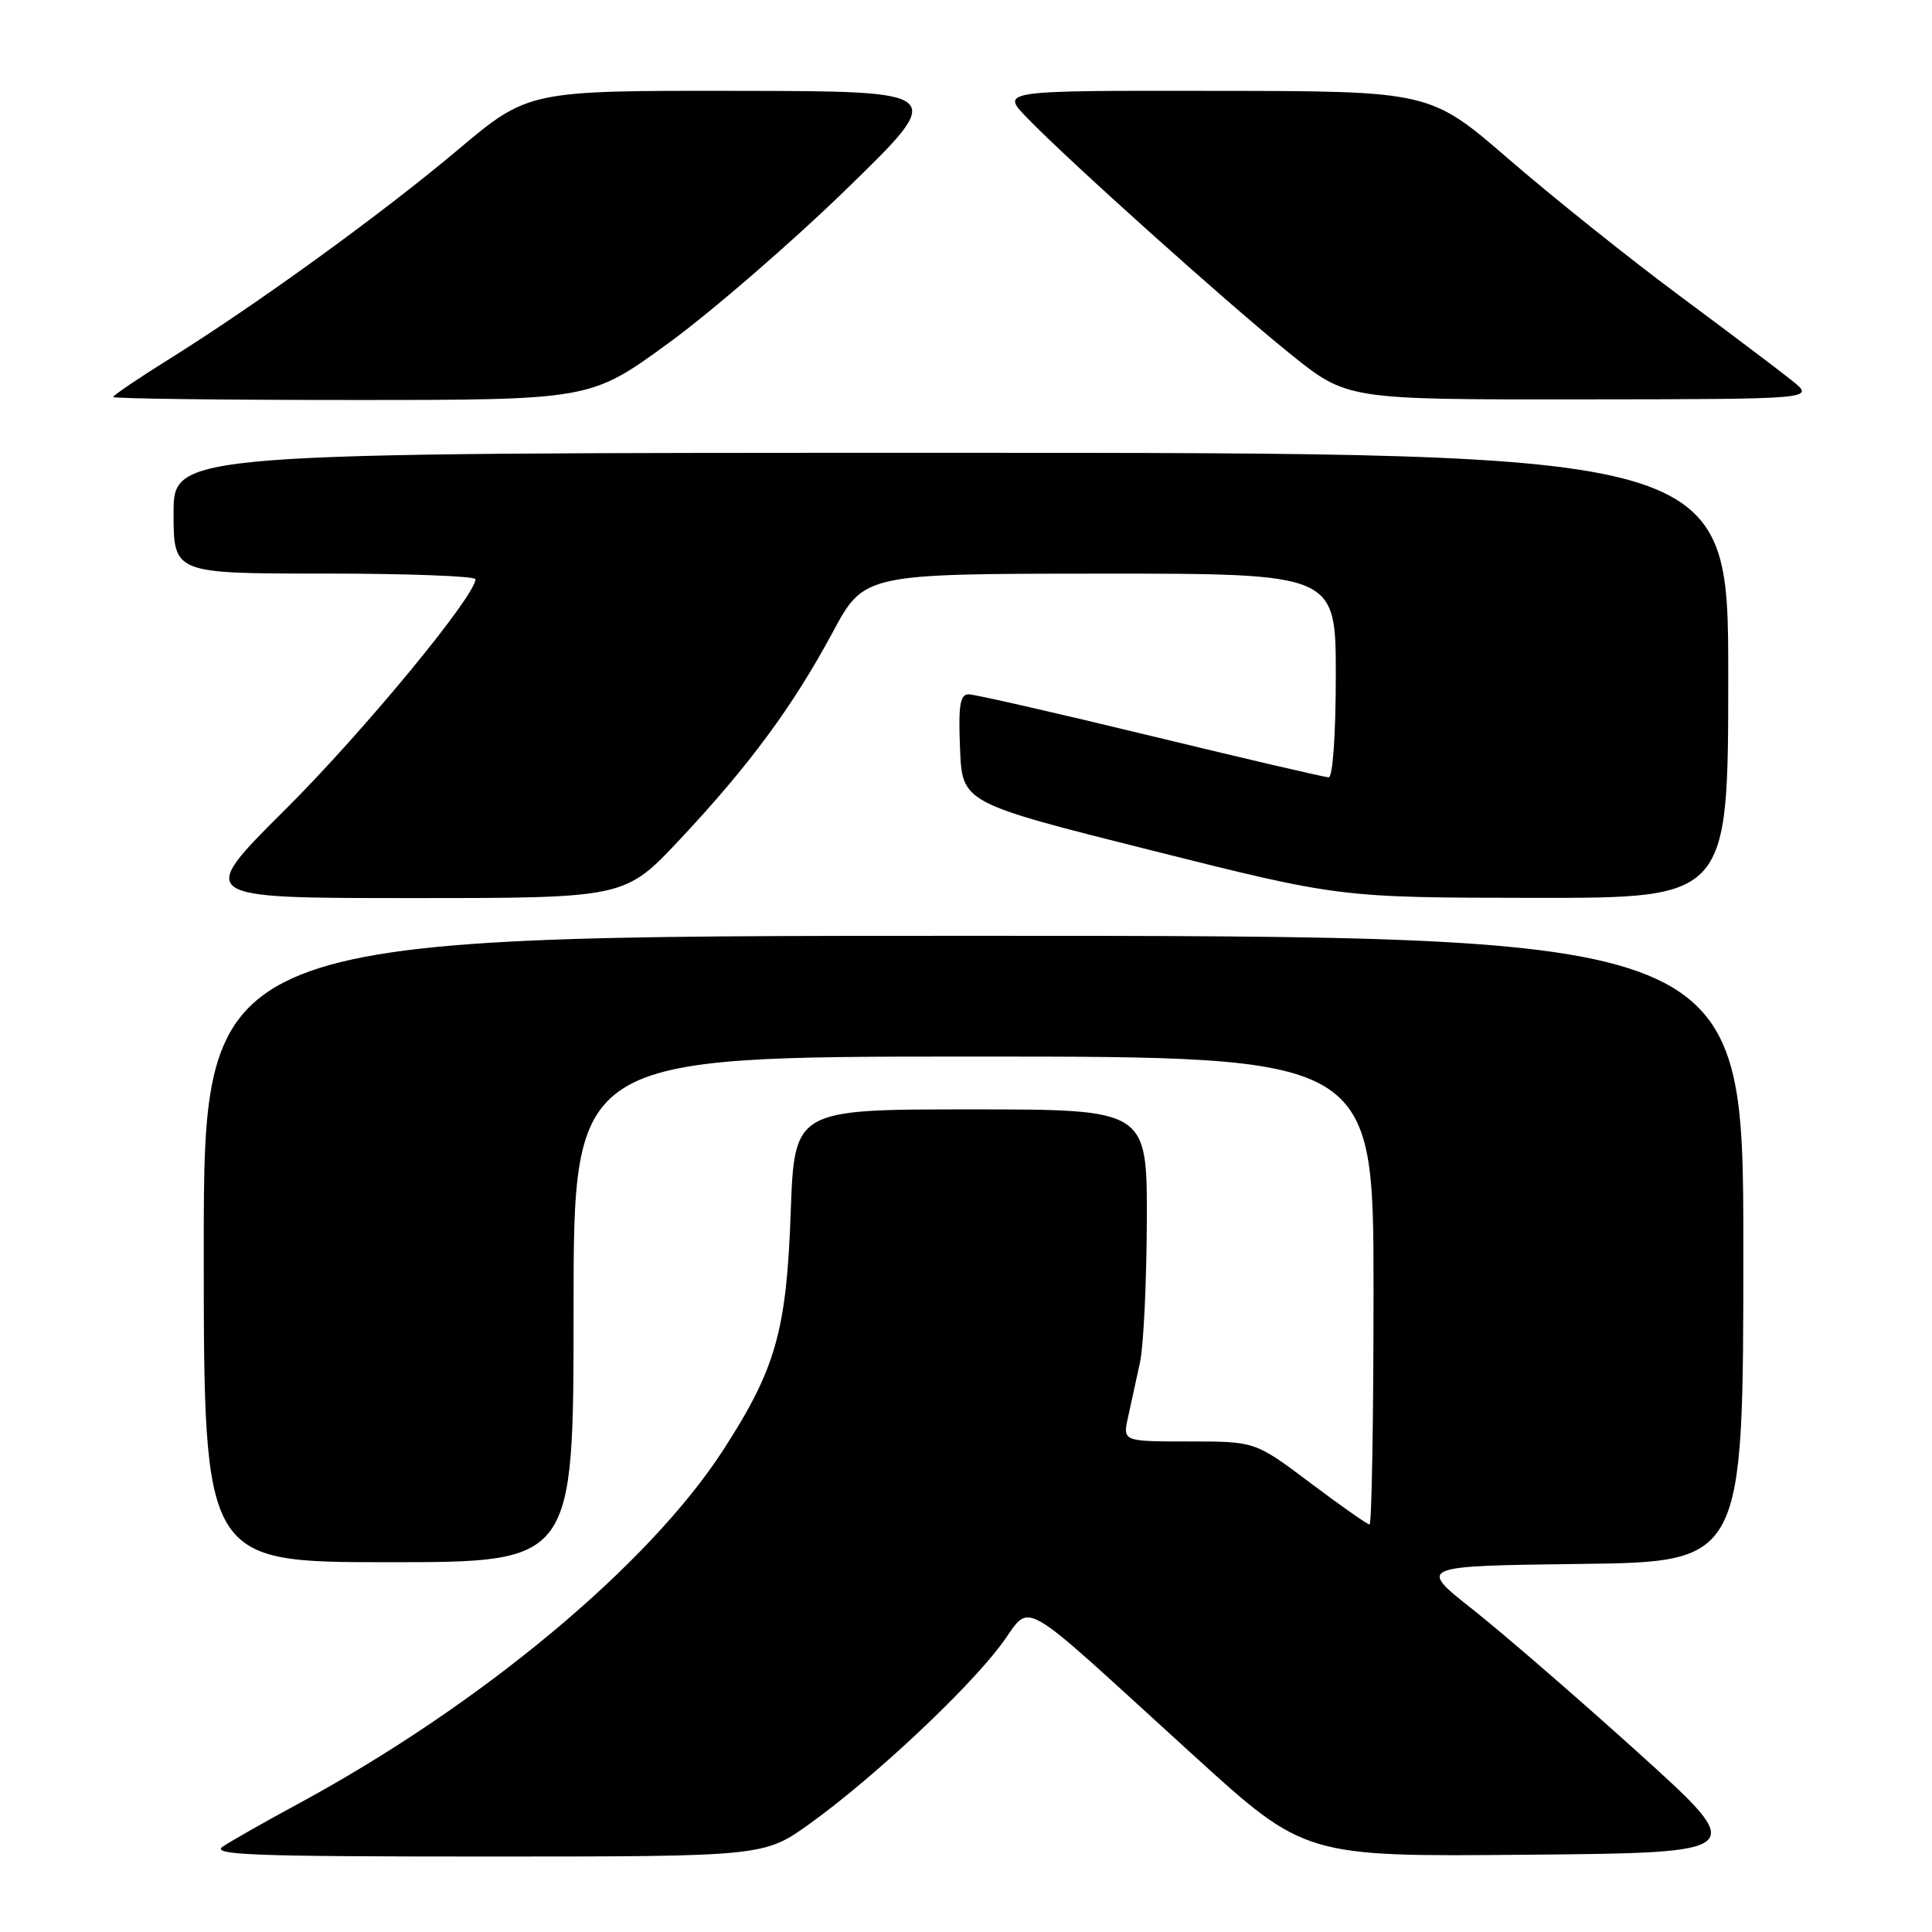 <?xml version="1.0" encoding="UTF-8" standalone="no"?>
<!DOCTYPE svg PUBLIC "-//W3C//DTD SVG 1.1//EN" "http://www.w3.org/Graphics/SVG/1.1/DTD/svg11.dtd" >
<svg xmlns="http://www.w3.org/2000/svg" xmlns:xlink="http://www.w3.org/1999/xlink" version="1.1" viewBox="0 0 256 256">
 <g >
 <path fill="currentColor"
d=" M 107.37 241.60 C 115.59 235.69 127.83 224.26 132.52 218.10 C 136.96 212.28 133.92 210.56 158.21 232.65 C 172.92 246.03 172.92 246.03 202.33 245.76 C 231.74 245.50 231.74 245.50 217.12 232.28 C 209.08 225.02 199.20 216.47 195.17 213.28 C 187.84 207.50 187.84 207.50 209.42 207.23 C 231.00 206.96 231.00 206.96 231.00 165.48 C 231.00 124.00 231.00 124.00 129.00 124.00 C 27.00 124.00 27.00 124.00 27.00 165.50 C 27.00 207.00 27.00 207.00 51.50 207.00 C 76.00 207.00 76.00 207.00 76.00 173.50 C 76.00 140.00 76.00 140.00 129.00 140.00 C 182.00 140.00 182.00 140.00 182.00 171.00 C 182.00 188.05 181.76 202.00 181.47 202.00 C 181.18 202.00 177.65 199.52 173.63 196.50 C 166.32 191.00 166.32 191.00 157.54 191.00 C 148.75 191.00 148.75 191.00 149.48 187.75 C 149.88 185.96 150.59 182.70 151.06 180.50 C 151.53 178.30 151.93 169.86 151.96 161.75 C 152.00 147.00 152.00 147.00 128.63 147.00 C 105.26 147.00 105.26 147.00 104.77 160.75 C 104.21 176.35 102.78 181.39 95.86 192.09 C 85.99 207.37 63.71 225.92 39.50 239.02 C 35.10 241.40 30.61 243.95 29.53 244.68 C 27.87 245.79 33.51 246.00 64.40 246.00 C 101.25 246.00 101.25 246.00 107.37 241.60 Z  M 90.07 111.25 C 99.32 101.38 105.03 93.63 110.31 83.83 C 114.50 76.03 114.50 76.03 145.75 76.01 C 177.00 76.00 177.00 76.00 177.00 89.50 C 177.00 97.22 176.60 103.00 176.06 103.00 C 175.55 103.00 164.93 100.52 152.46 97.50 C 139.98 94.47 129.14 92.00 128.35 92.00 C 127.21 92.00 126.97 93.47 127.21 99.19 C 127.50 106.38 127.50 106.38 152.50 112.66 C 177.50 118.94 177.50 118.94 203.25 118.97 C 229.00 119.00 229.00 119.00 229.00 89.50 C 229.00 60.00 229.00 60.00 126.00 60.00 C 23.00 60.00 23.00 60.00 23.00 68.00 C 23.00 76.00 23.00 76.00 43.00 76.00 C 54.00 76.00 63.00 76.34 63.00 76.75 C 63.00 78.97 48.08 97.04 37.82 107.25 C 26.01 119.00 26.01 119.00 54.40 119.00 C 82.80 119.00 82.80 119.00 90.07 111.25 Z  M 88.60 45.45 C 94.30 41.29 104.94 32.09 112.23 24.99 C 125.50 12.08 125.50 12.08 97.76 12.04 C 70.01 12.00 70.01 12.00 60.66 19.86 C 50.54 28.38 33.92 40.41 22.29 47.66 C 18.28 50.16 15.00 52.39 15.00 52.60 C 15.00 52.82 29.23 53.00 46.62 53.00 C 78.24 53.00 78.24 53.00 88.60 45.45 Z  M 237.50 50.47 C 235.85 49.14 229.10 44.05 222.50 39.15 C 215.90 34.25 205.78 26.15 200.00 21.16 C 189.50 12.07 189.50 12.07 161.05 12.04 C 132.61 12.00 132.61 12.00 136.05 15.57 C 141.54 21.26 162.80 40.33 171.00 46.92 C 178.50 52.95 178.50 52.95 209.50 52.92 C 240.50 52.89 240.50 52.89 237.50 50.47 Z "/>
</g>
</svg>